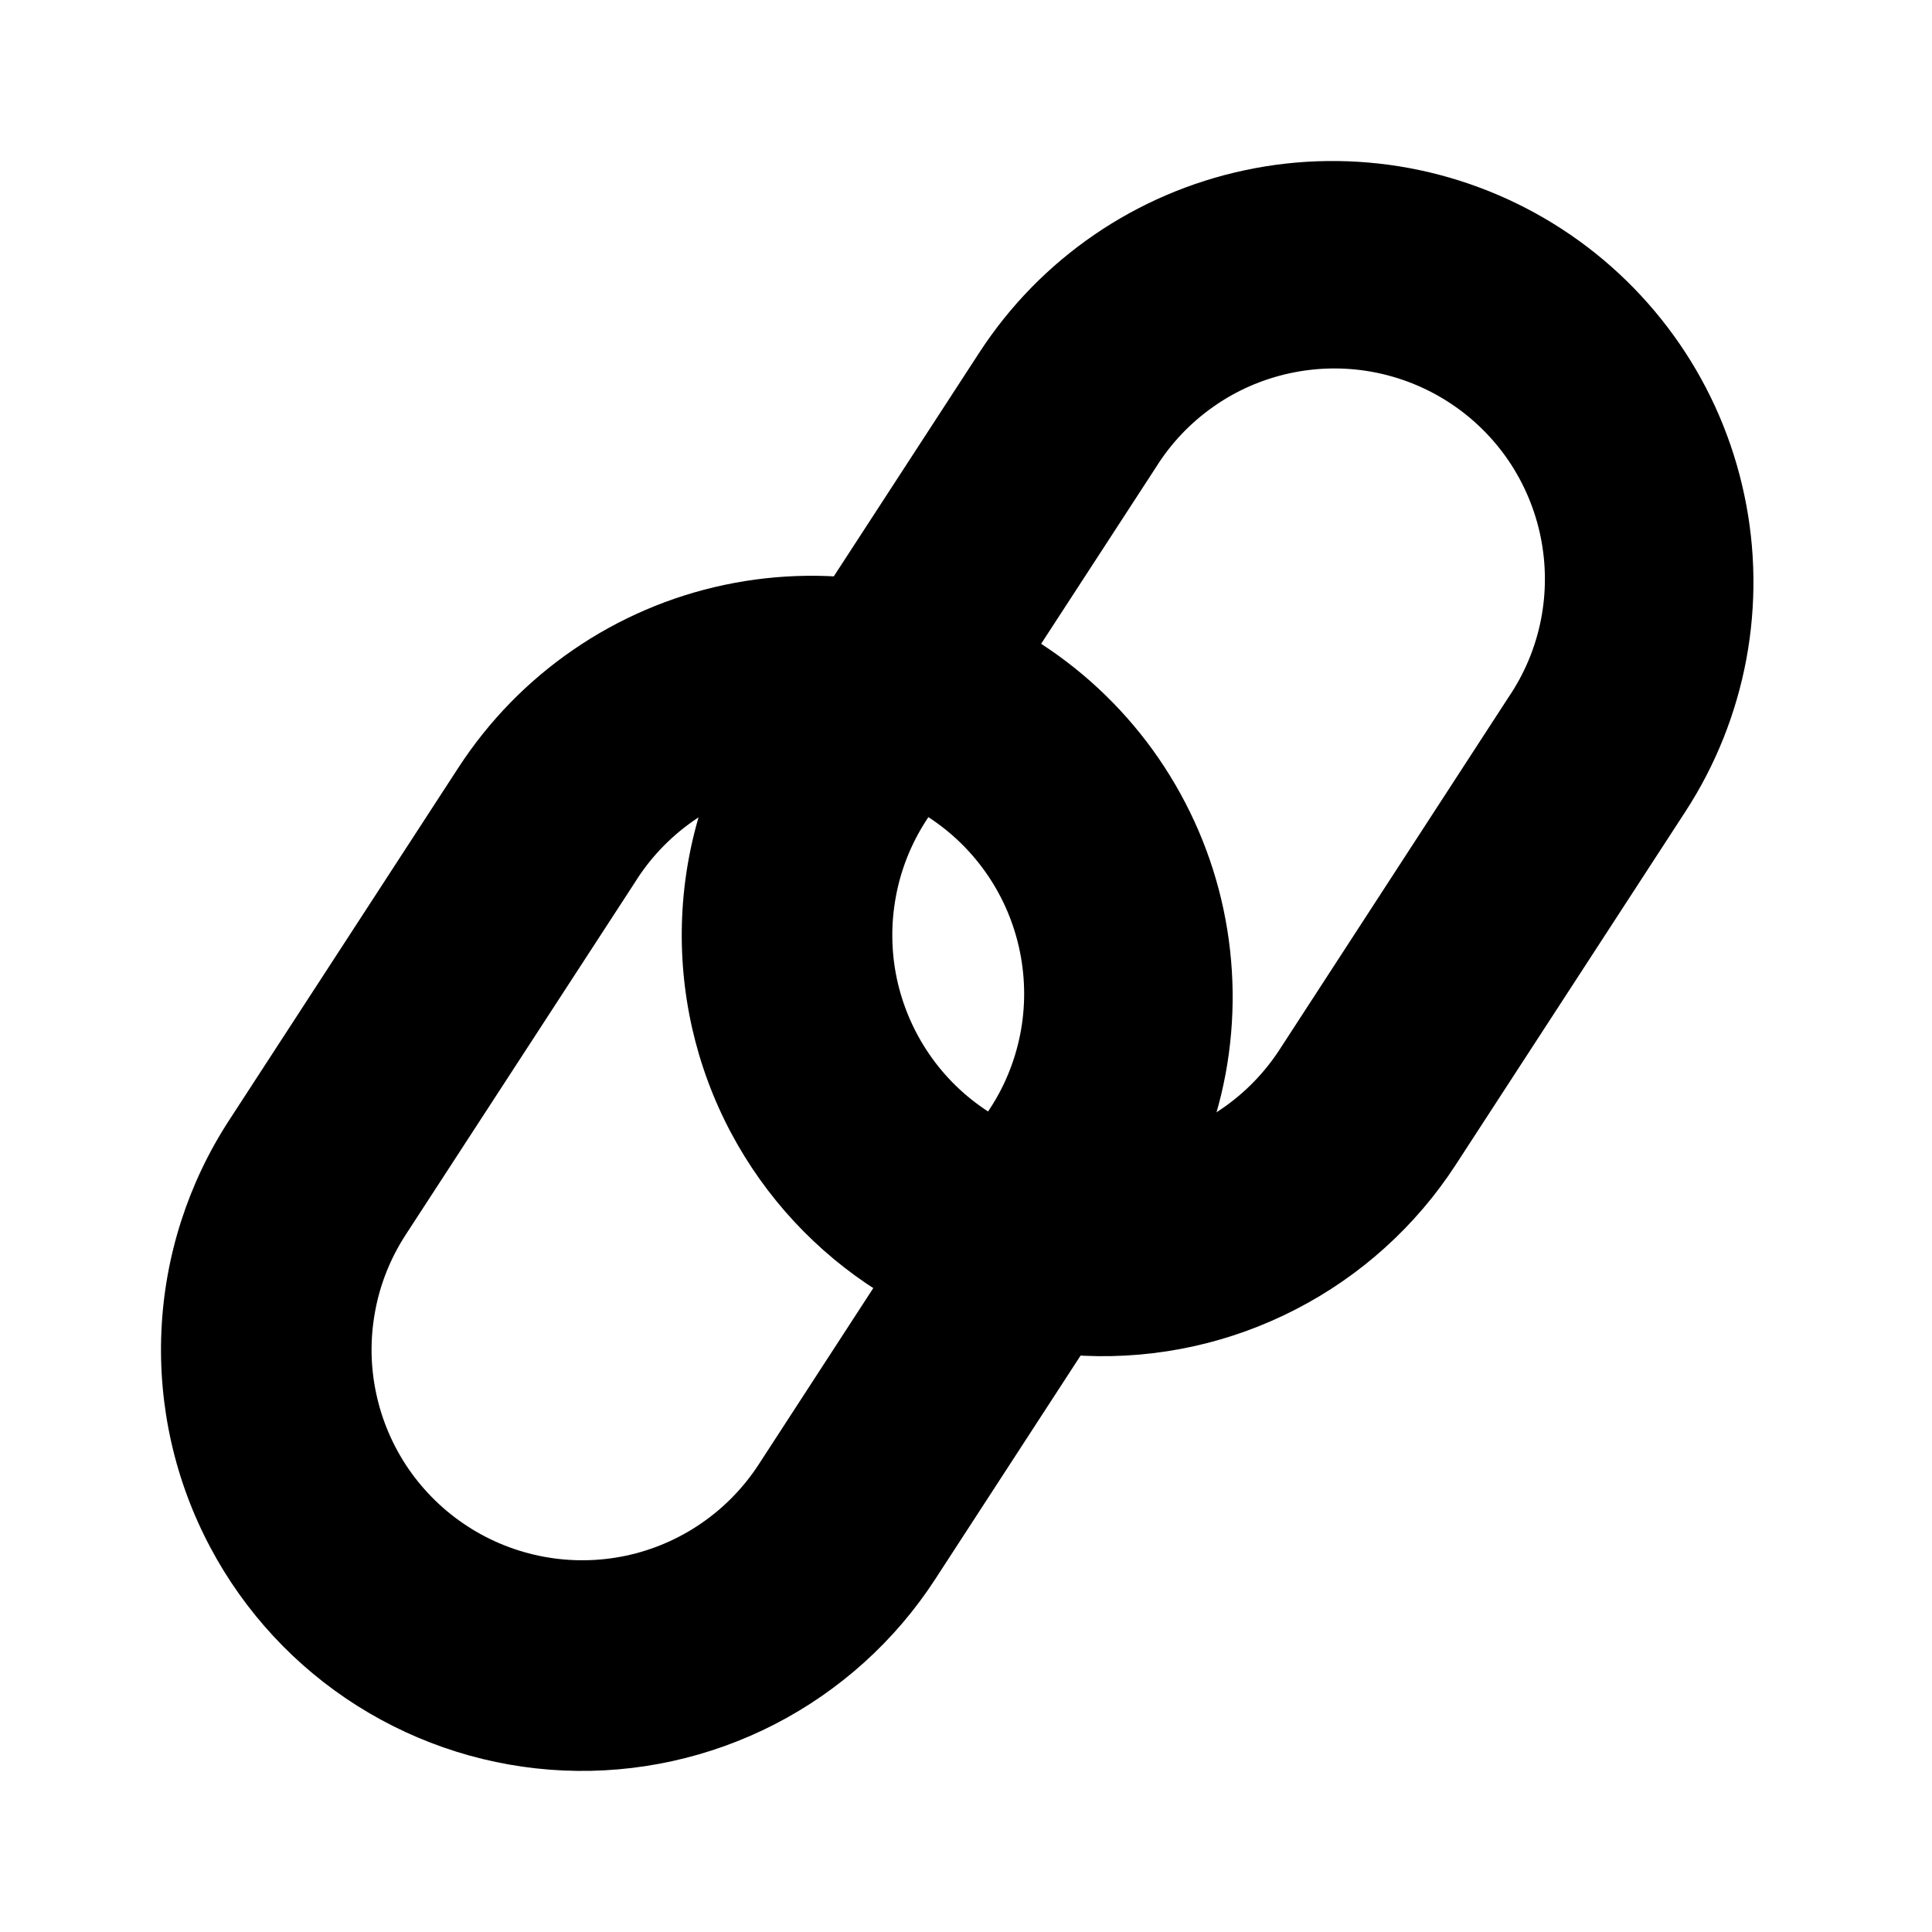 <svg width="40" height="40" viewBox="0 0 24 24" fill="none" xmlns="http://www.w3.org/2000/svg">
<path fill-rule="evenodd" clip-rule="evenodd" d="M12.275 13.808C11.987 13.621 11.738 13.379 11.544 13.096C11.349 12.812 11.213 12.494 11.141 12.158C11.07 11.822 11.066 11.475 11.129 11.137C11.191 10.8 11.32 10.478 11.507 10.19L14.359 5.806C14.543 5.511 14.784 5.256 15.068 5.056C15.351 4.855 15.672 4.714 16.011 4.639C16.35 4.564 16.701 4.557 17.043 4.619C17.384 4.681 17.71 4.81 18.002 5C18.293 5.189 18.543 5.434 18.739 5.721C18.934 6.009 19.07 6.332 19.139 6.672C19.208 7.013 19.209 7.363 19.141 7.704C19.073 8.045 18.938 8.368 18.743 8.656L15.893 13.042C15.514 13.623 14.921 14.03 14.242 14.174C13.564 14.318 12.856 14.186 12.275 13.808ZM9.081 14.072C8.642 13.247 8.433 12.319 8.474 11.386C8.515 10.452 8.806 9.547 9.315 8.763L12.166 4.379C12.922 3.216 14.11 2.401 15.467 2.114C16.139 1.971 16.832 1.963 17.508 2.088C18.183 2.214 18.827 2.471 19.403 2.846C19.979 3.22 20.475 3.705 20.864 4.271C21.253 4.837 21.526 5.475 21.668 6.147C21.811 6.819 21.819 7.512 21.694 8.187C21.568 8.863 21.311 9.507 20.936 10.083L18.085 14.467C17.59 15.23 16.903 15.851 16.093 16.267C15.284 16.684 14.38 16.882 13.471 16.842C12.561 16.802 11.678 16.526 10.908 16.04C10.138 15.554 9.509 14.876 9.081 14.072Z" fill="currentColor"/>
<path fill-rule="evenodd" clip-rule="evenodd" d="M5.806 18.959C5.518 18.772 5.27 18.53 5.075 18.247C4.881 17.964 4.744 17.645 4.673 17.309C4.601 16.973 4.597 16.627 4.66 16.289C4.722 15.951 4.851 15.629 5.038 15.341L7.89 10.957C8.074 10.662 8.315 10.408 8.599 10.207C8.883 10.007 9.203 9.865 9.543 9.79C9.882 9.715 10.232 9.708 10.574 9.77C10.916 9.832 11.242 9.962 11.533 10.151C11.824 10.34 12.075 10.586 12.27 10.873C12.465 11.16 12.601 11.483 12.67 11.824C12.739 12.164 12.74 12.515 12.672 12.855C12.604 13.196 12.469 13.52 12.274 13.807L9.424 18.193C9.046 18.774 8.452 19.182 7.774 19.326C7.095 19.469 6.387 19.337 5.806 18.959ZM2.613 19.223C2.174 18.398 1.964 17.471 2.005 16.537C2.046 15.603 2.337 14.698 2.847 13.915L5.697 9.532C6.072 8.956 6.556 8.459 7.122 8.071C7.688 7.682 8.326 7.408 8.998 7.266C9.67 7.124 10.363 7.115 11.038 7.24C11.714 7.366 12.358 7.623 12.934 7.998C13.509 8.372 14.006 8.856 14.395 9.423C14.783 9.989 15.057 10.626 15.199 11.298C15.341 11.97 15.35 12.664 15.225 13.339C15.099 14.014 14.842 14.658 14.467 15.234L11.617 19.618C11.121 20.382 10.434 21.002 9.625 21.419C8.815 21.835 7.911 22.034 7.002 21.994C6.092 21.954 5.209 21.677 4.439 21.191C3.67 20.706 3.04 20.027 2.613 19.223Z" fill="currentColor"/>
</svg>
